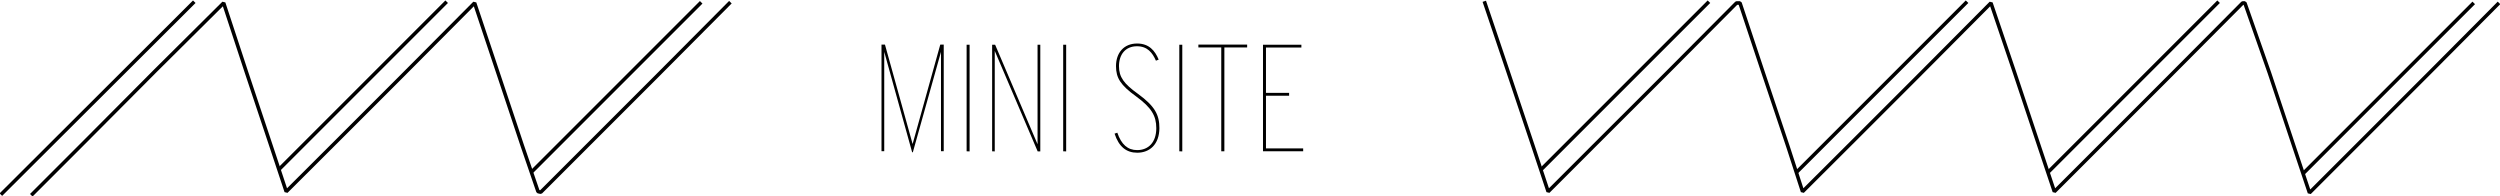 <?xml version="1.0" encoding="utf-8"?>
<!-- Generator: Adobe Illustrator 27.3.1, SVG Export Plug-In . SVG Version: 6.00 Build 0)  -->
<svg version="1.1" id="Calque_1" xmlns="http://www.w3.org/2000/svg" xmlns:xlink="http://www.w3.org/1999/xlink" x="0px" y="0px"
	 viewBox="0 0 2097 164.5" style="enable-background:new 0 0 2097 164.5;" xml:space="preserve">
<style type="text/css">
	.st0{fill:none;stroke:#000000;stroke-width:3;stroke-linecap:square;stroke-linejoin:bevel;}
</style>
<polyline class="st0" points="611.6,2.9 554.1,60.7 491.5,123.3 453.6,161.2 451.3,160.7 438.3,122.8 417.4,60.2 398.1,2.5 
	340.7,60.2 278.1,122.8 240.1,160.7 227.5,122.8 206.6,60.2 187.6,2.5 130.7,59 68.1,121.9 27.3,162.7 "/>
<polyline class="st0" points="2095.1,3.5 2037.7,61.2 1975.4,123.5 1937.2,161.7 1924.5,123.8 1903.6,61.2 1883,2.5 1881.1,2.5 
	1823.7,60.2 1761.4,122.5 1723.2,160.7 1710.5,122.8 1689.6,60.2 1670,2.5 1612.6,60.2 1550,122.8 1512,160.7 1499.7,122.8 
	1478.7,60.2 1459.5,2.5 1456.6,2.5 1399.2,60.2 1336.8,122.5 1298.6,160.7 1286,122.8 1265,60.2 1245.5,2.5 "/>
<line class="st0" x1="161.9" y1="2.5" x2="1.8" y2="162.2"/>
<line class="st0" x1="234.8" y1="141.3" x2="373.6" y2="2.5"/>
<path class="st0" d="M1221.4,2.5"/>
<path class="st0" d="M1081.6,142.3"/>
<line class="st0" x1="1293.6" y1="141.3" x2="1432.4" y2="2.5"/>
<line class="st0" x1="1508.1" y1="143.3" x2="1648.9" y2="2.5"/>
<line class="st0" x1="1719.1" y1="143.3" x2="1859.9" y2="2.5"/>
<line class="st0" x1="1933.1" y1="144.3" x2="2073.9" y2="3.5"/>
<g>
	<g>
		<path d="M765.1,127.7l-23.4-84.2v83.3h-2.3V37.4h2.9l23.2,83.4l23.2-83.4h2.9v89.4h-2.3V43.5l-23.6,84.2H765.1L765.1,127.7z"/>
		<path d="M810.8,126.9V37.5h2.5V127L810.8,126.9L810.8,126.9z"/>
		<path d="M832.2,126.9V37.5h2.5l35.6,83.5V37.5h2.3V127h-2.2l-36-84.3V127L832.2,126.9L832.2,126.9z"/>
		<path d="M891.8,126.9V37.5h2.5V127L891.8,126.9L891.8,126.9z"/>
		<path d="M953.9,128.1c-9.1,0-15.4-5-19-16l2.3-0.8c3.4,9.9,8.7,14.6,16.7,14.6c9.3,0,16-6.4,16-18.4c0-10.3-4-17.2-17-26.7
			c-12.9-9.3-16.8-15.4-16.8-25.3c0-11.2,6.6-19,17.7-19c10,0,15,6,18.1,13.5l-2.3,0.9c-2.9-6.6-7.1-12.1-15.9-12.1
			c-9.7,0-15.1,6.9-15.1,16.7c0,9.2,4.2,14.8,15.9,23.2c14.3,10.4,18,17.7,18,28.8C972.4,121.1,964.4,128.1,953.9,128.1L953.9,128.1
			z"/>
		<path d="M989.2,126.9V37.5h2.5V127L989.2,126.9L989.2,126.9z"/>
		<path d="M1024.4,126.9V39.8h-19.2v-2.4h40.9v2.4H1027v87.1H1024.4L1024.4,126.9z"/>
		<path d="M1059.4,126.9V37.5h32.2v2.4h-29.7v38h19.4v2.4h-19.4v44.2h31.2v2.4L1059.4,126.9L1059.4,126.9z"/>
	</g>
</g>
<line class="st0" x1="447.3" y1="142.8" x2="587.1" y2="3"/>
</svg>
